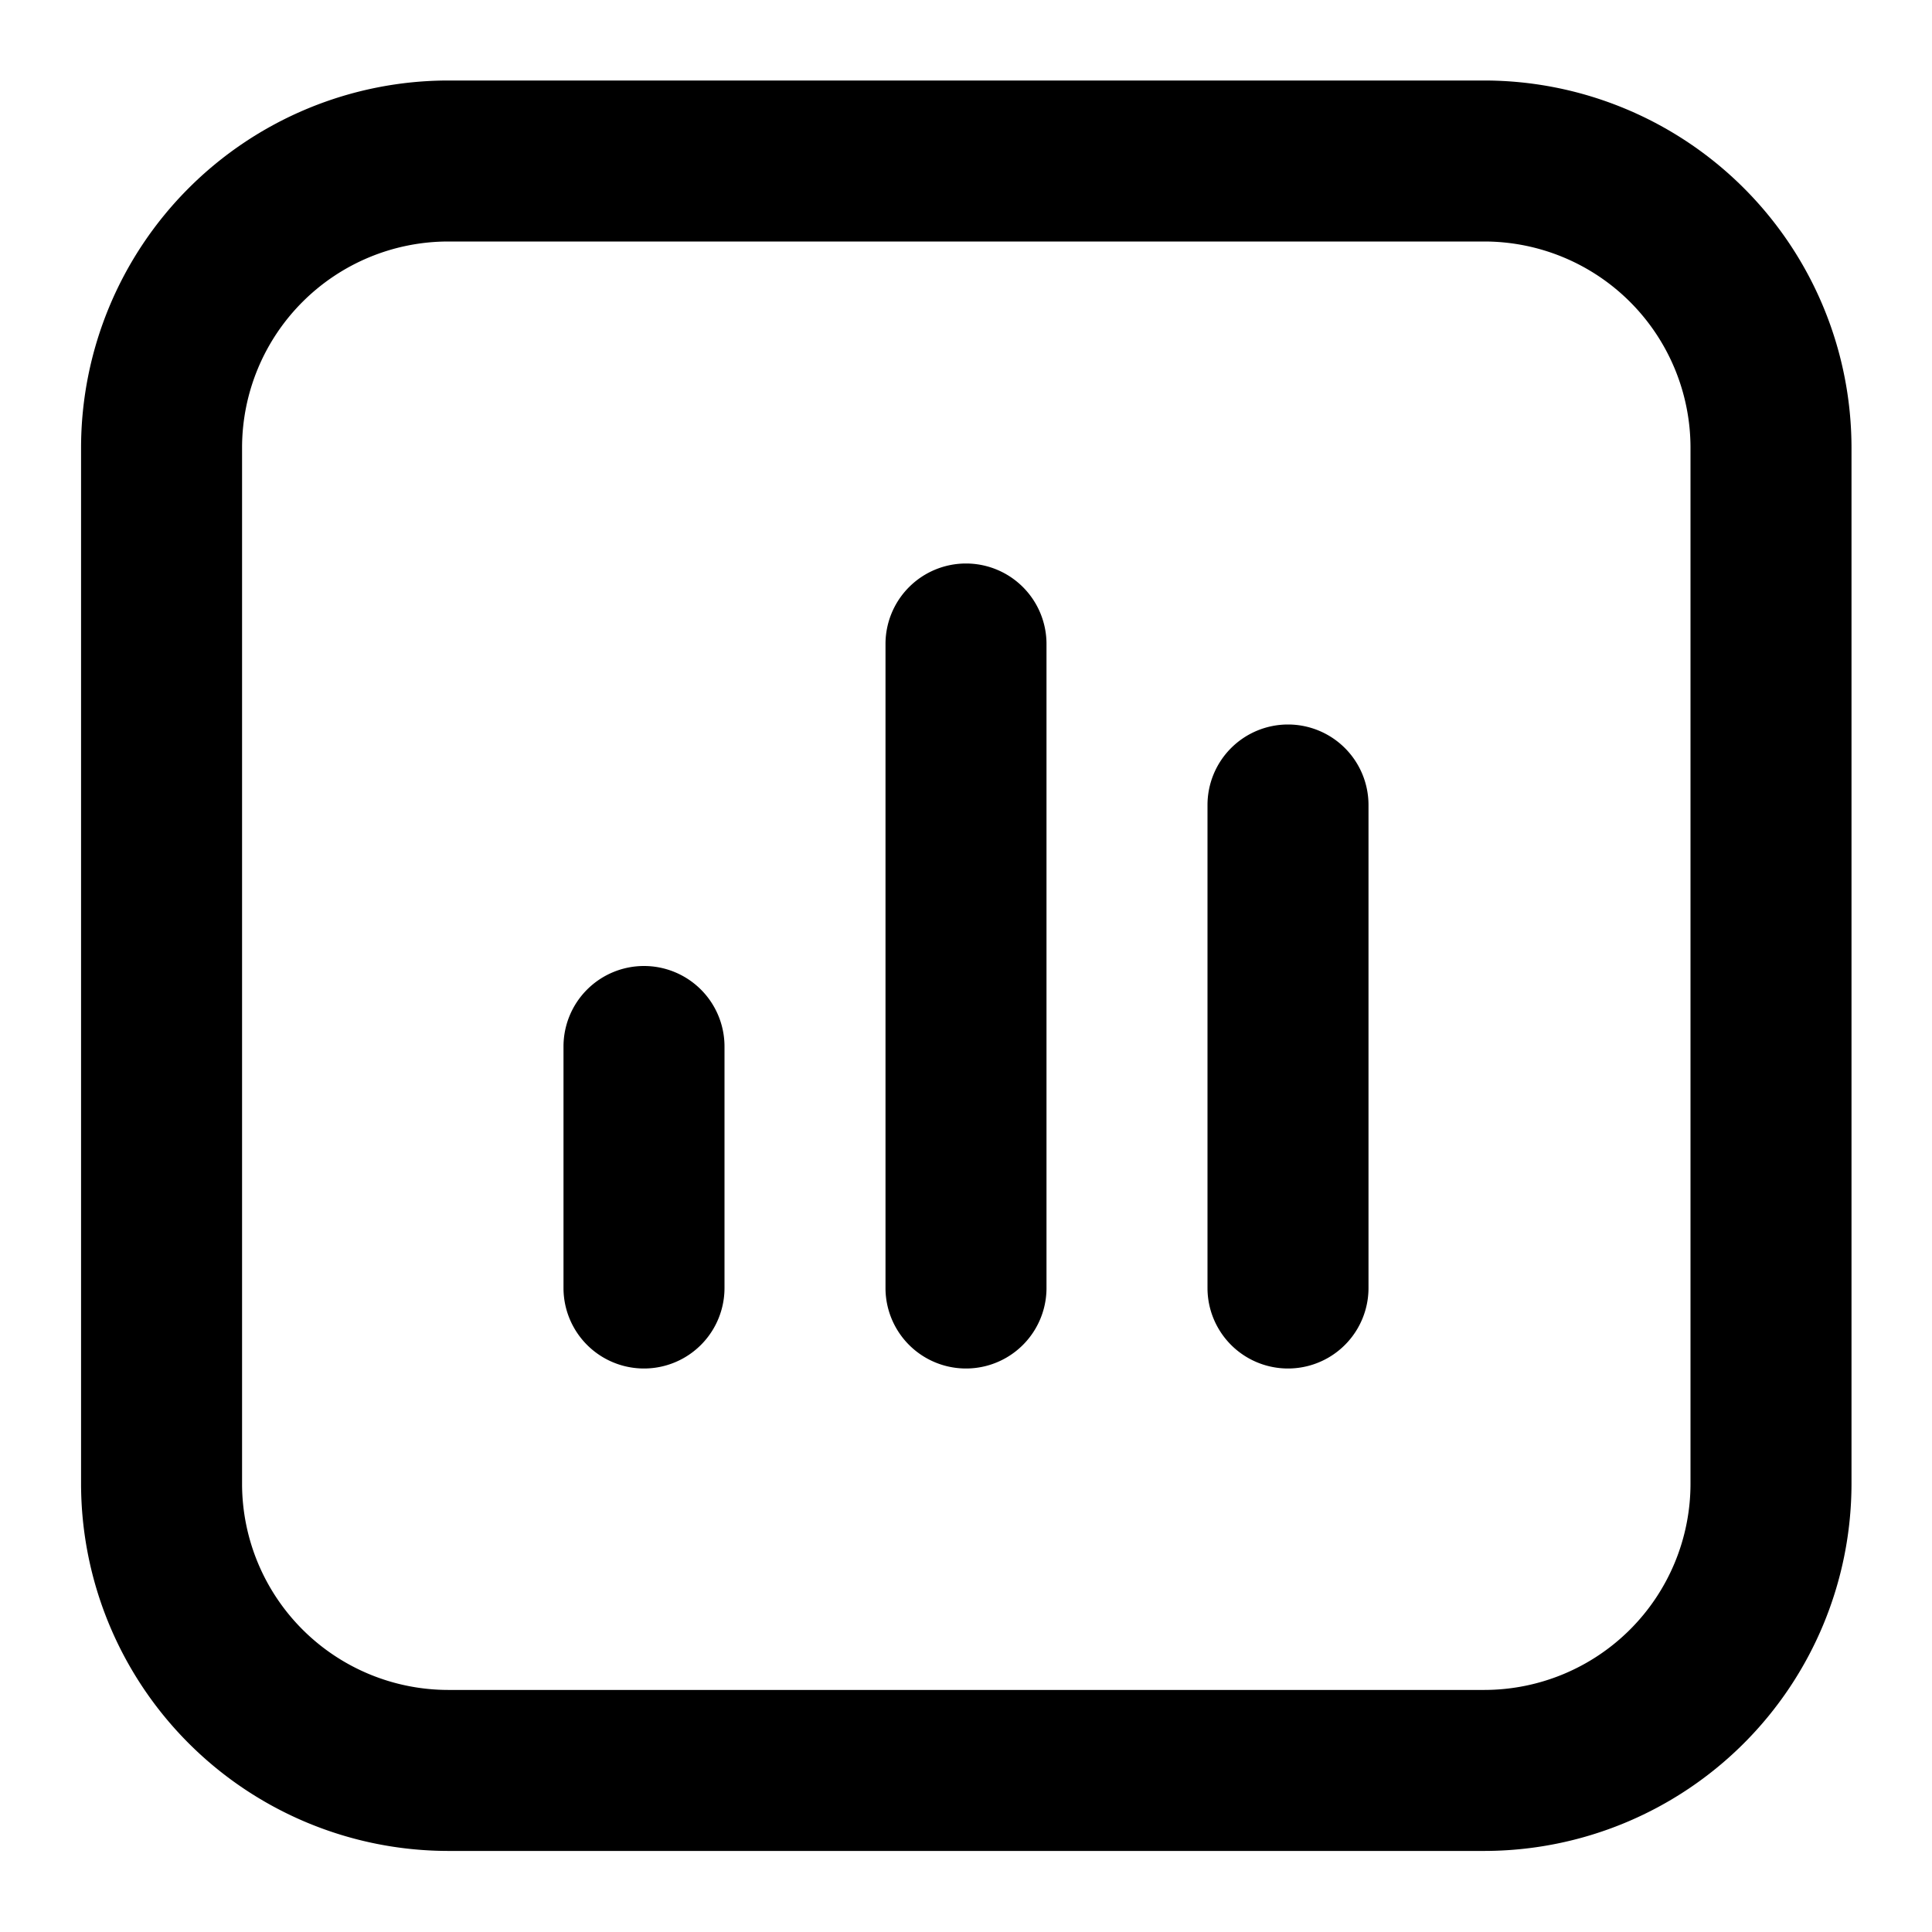 <svg aria-label="Professional dashboard" fill="currentColor" height="24" role="img" viewBox="0 0 24 24" width="24">
	<title>
		Dashboard
	</title>
	<path d="M8 12a1 1 0 0 0-1 1v3a1 1 0 1 0 2 0v-3a1 1 0 0 0-1-1Zm8-3a1 1 0 0 0-1 1v6a1 1 0 1 0 2 0v-6a1 1 0 0 0-1-1Zm-4-2a1 1 0 0 0-1 1v8a1 1 0 1 0 2 0V8a1 1 0 0 0-1-1Z">
	</path>
	<path d="M18.44 1H5.567a4.565 4.565 0 0 0-4.56 4.56v12.873a4.565 4.565 0 0 0 4.56 4.56H18.44a4.565 4.565 0 0 0 4.56-4.56V5.56A4.565 4.565 0 0 0 18.44 1ZM21 18.433a2.563 2.563 0 0 1-2.56 2.56H5.567a2.563 2.563 0 0 1-2.56-2.56V5.56A2.563 2.563 0 0 1 5.568 3H18.44A2.563 2.563 0 0 1 21 5.56v12.873Z">
	</path>
</svg>
